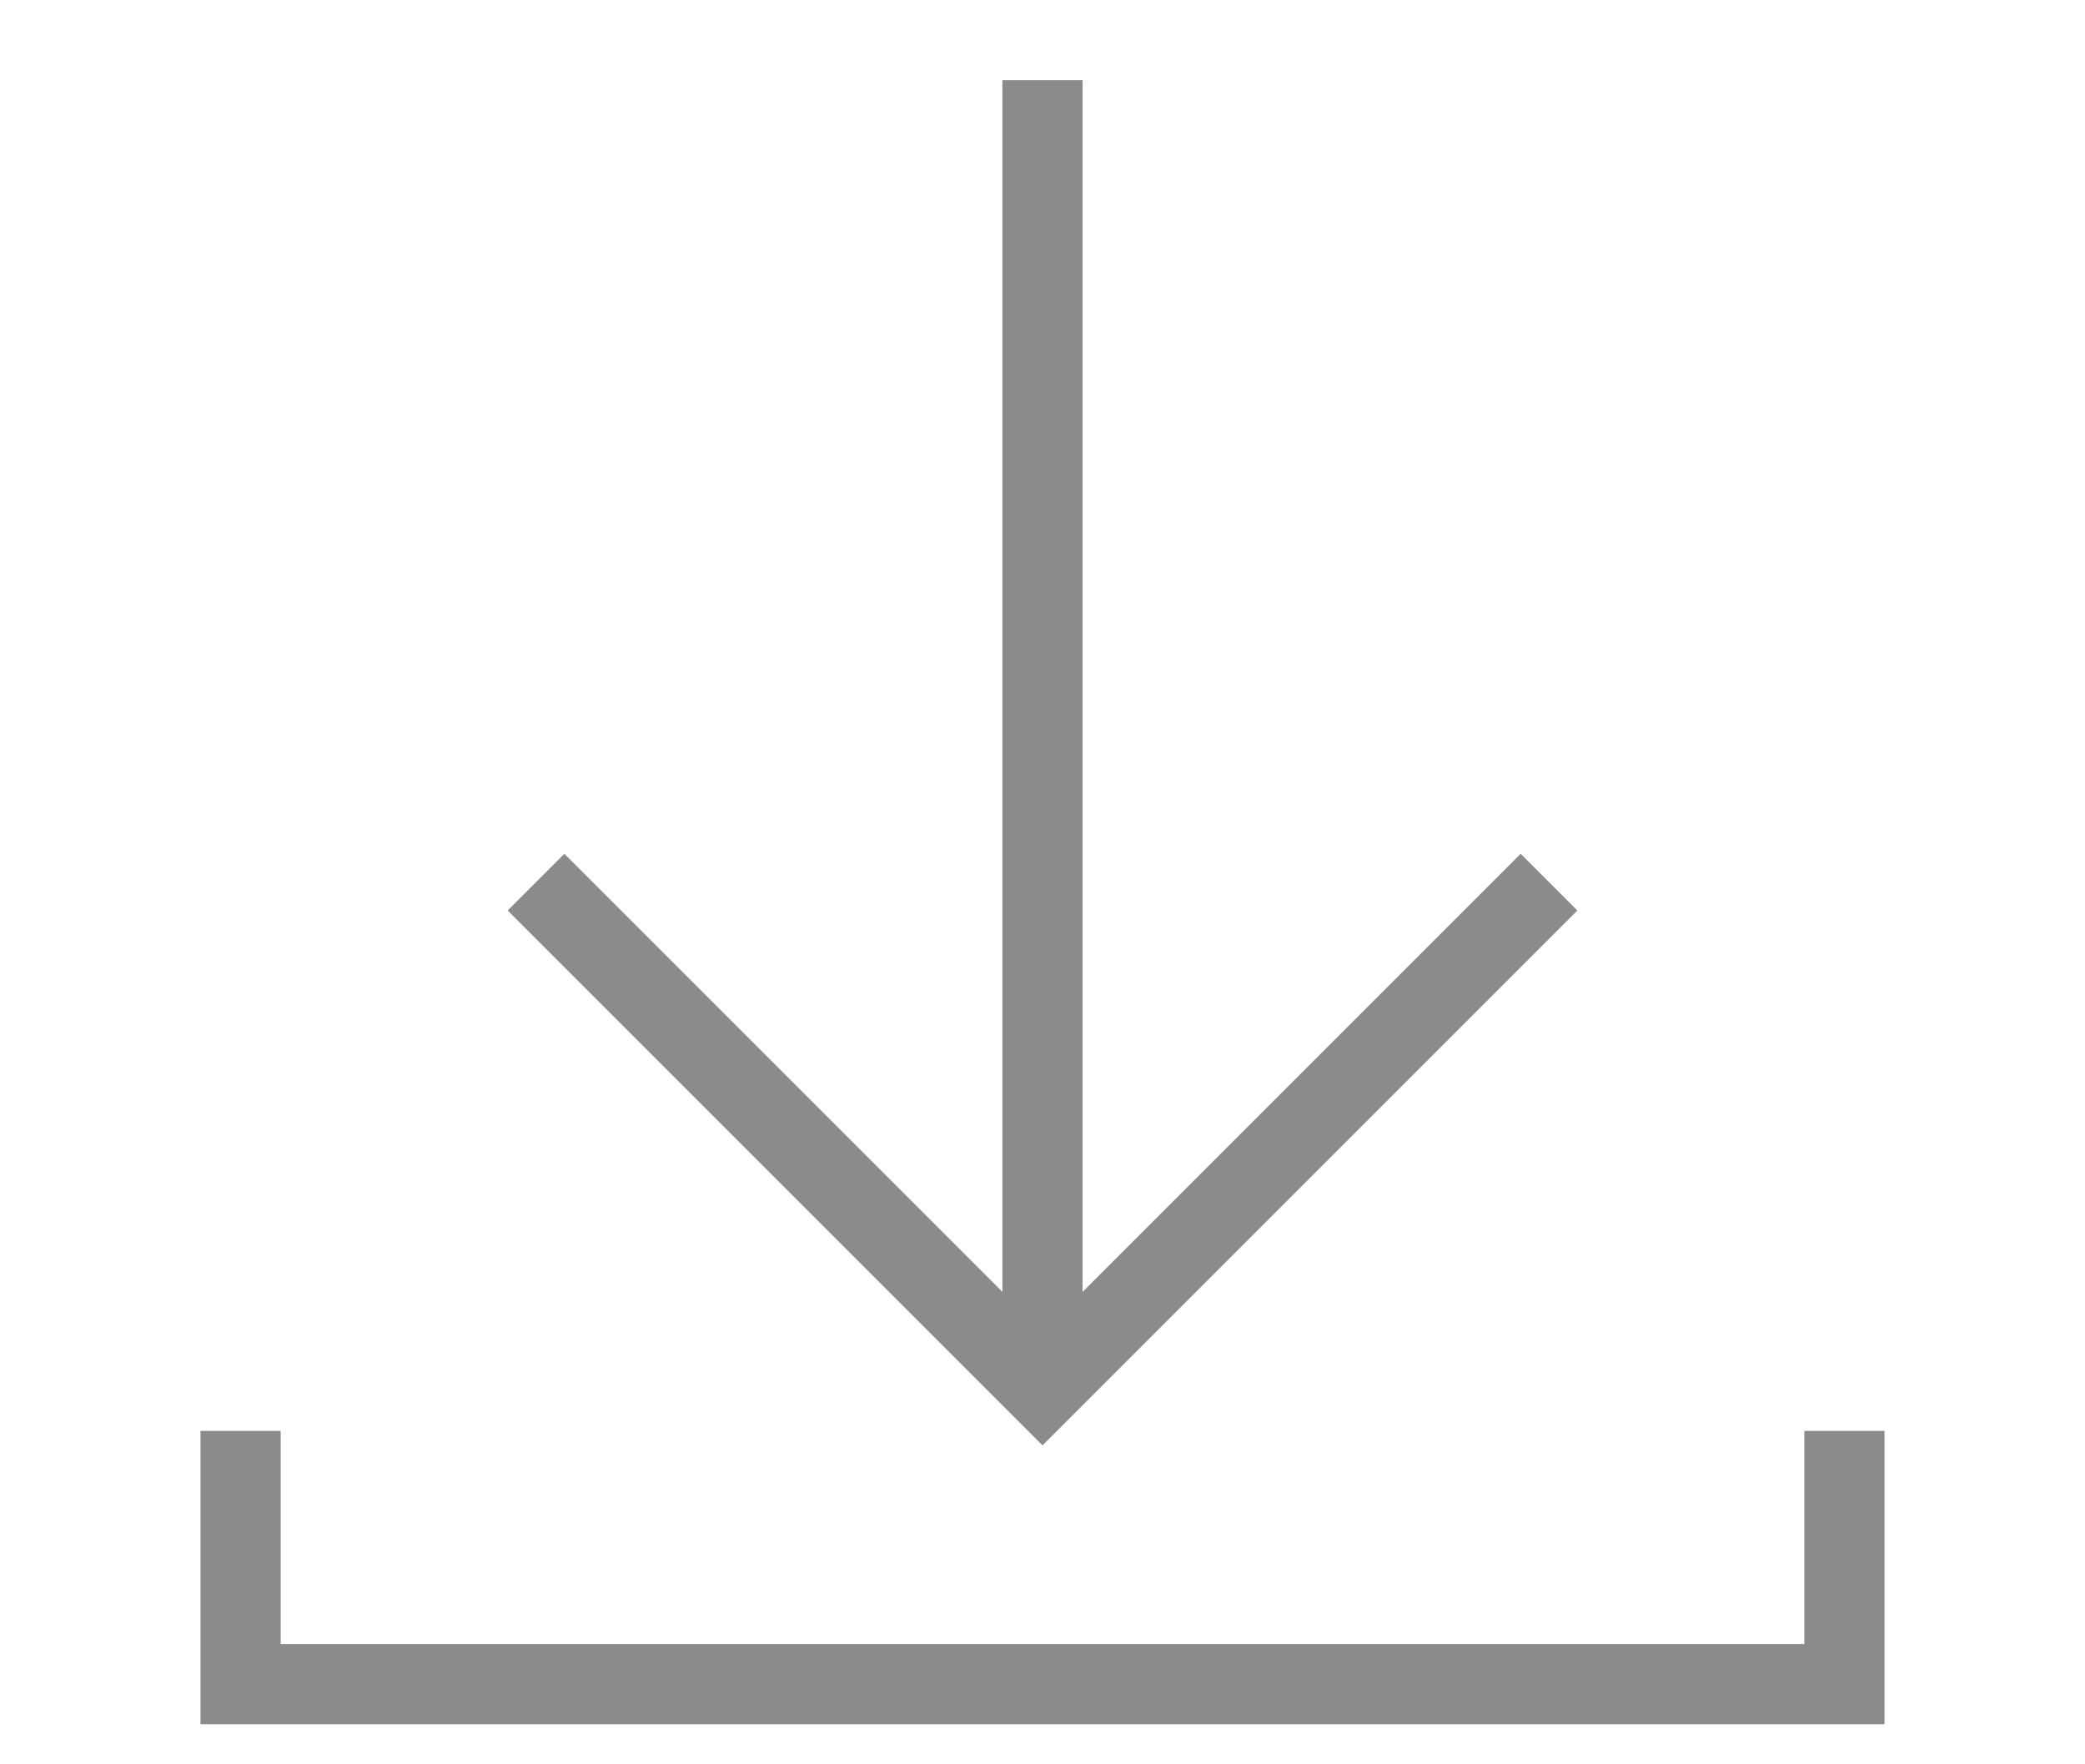 <svg xmlns="http://www.w3.org/2000/svg" viewBox="14362 435 26 22">
  <defs>
    <style>
      .cls-1, .cls-2 {
        fill: none;
      }

      .cls-2 {
        stroke: #8b8b8b;
        stroke-miterlimit: 10;
      }
    </style>
  </defs>
  <g id="Group_1230" data-name="Group 1230" transform="translate(13654 -6)">
    <rect id="Rectangle_695" data-name="Rectangle 695" class="cls-1" width="26" height="22" transform="translate(708 441)"/>
    <g id="Symbol_12_5" data-name="Symbol 12 – 5" transform="translate(53 -16)">
      <path id="Path_161" data-name="Path 161" class="cls-2" d="M21,32v3.158H1V32" transform="translate(657 442.842)"/>
      <path id="Path_162" data-name="Path 162" class="cls-2" d="M8,19l6.316,6.316L20.632,19" transform="translate(653.684 449)"/>
      <line id="Line_124" data-name="Line 124" class="cls-2" y1="16.316" transform="translate(668 458)"/>
    </g>
  </g>
</svg>
